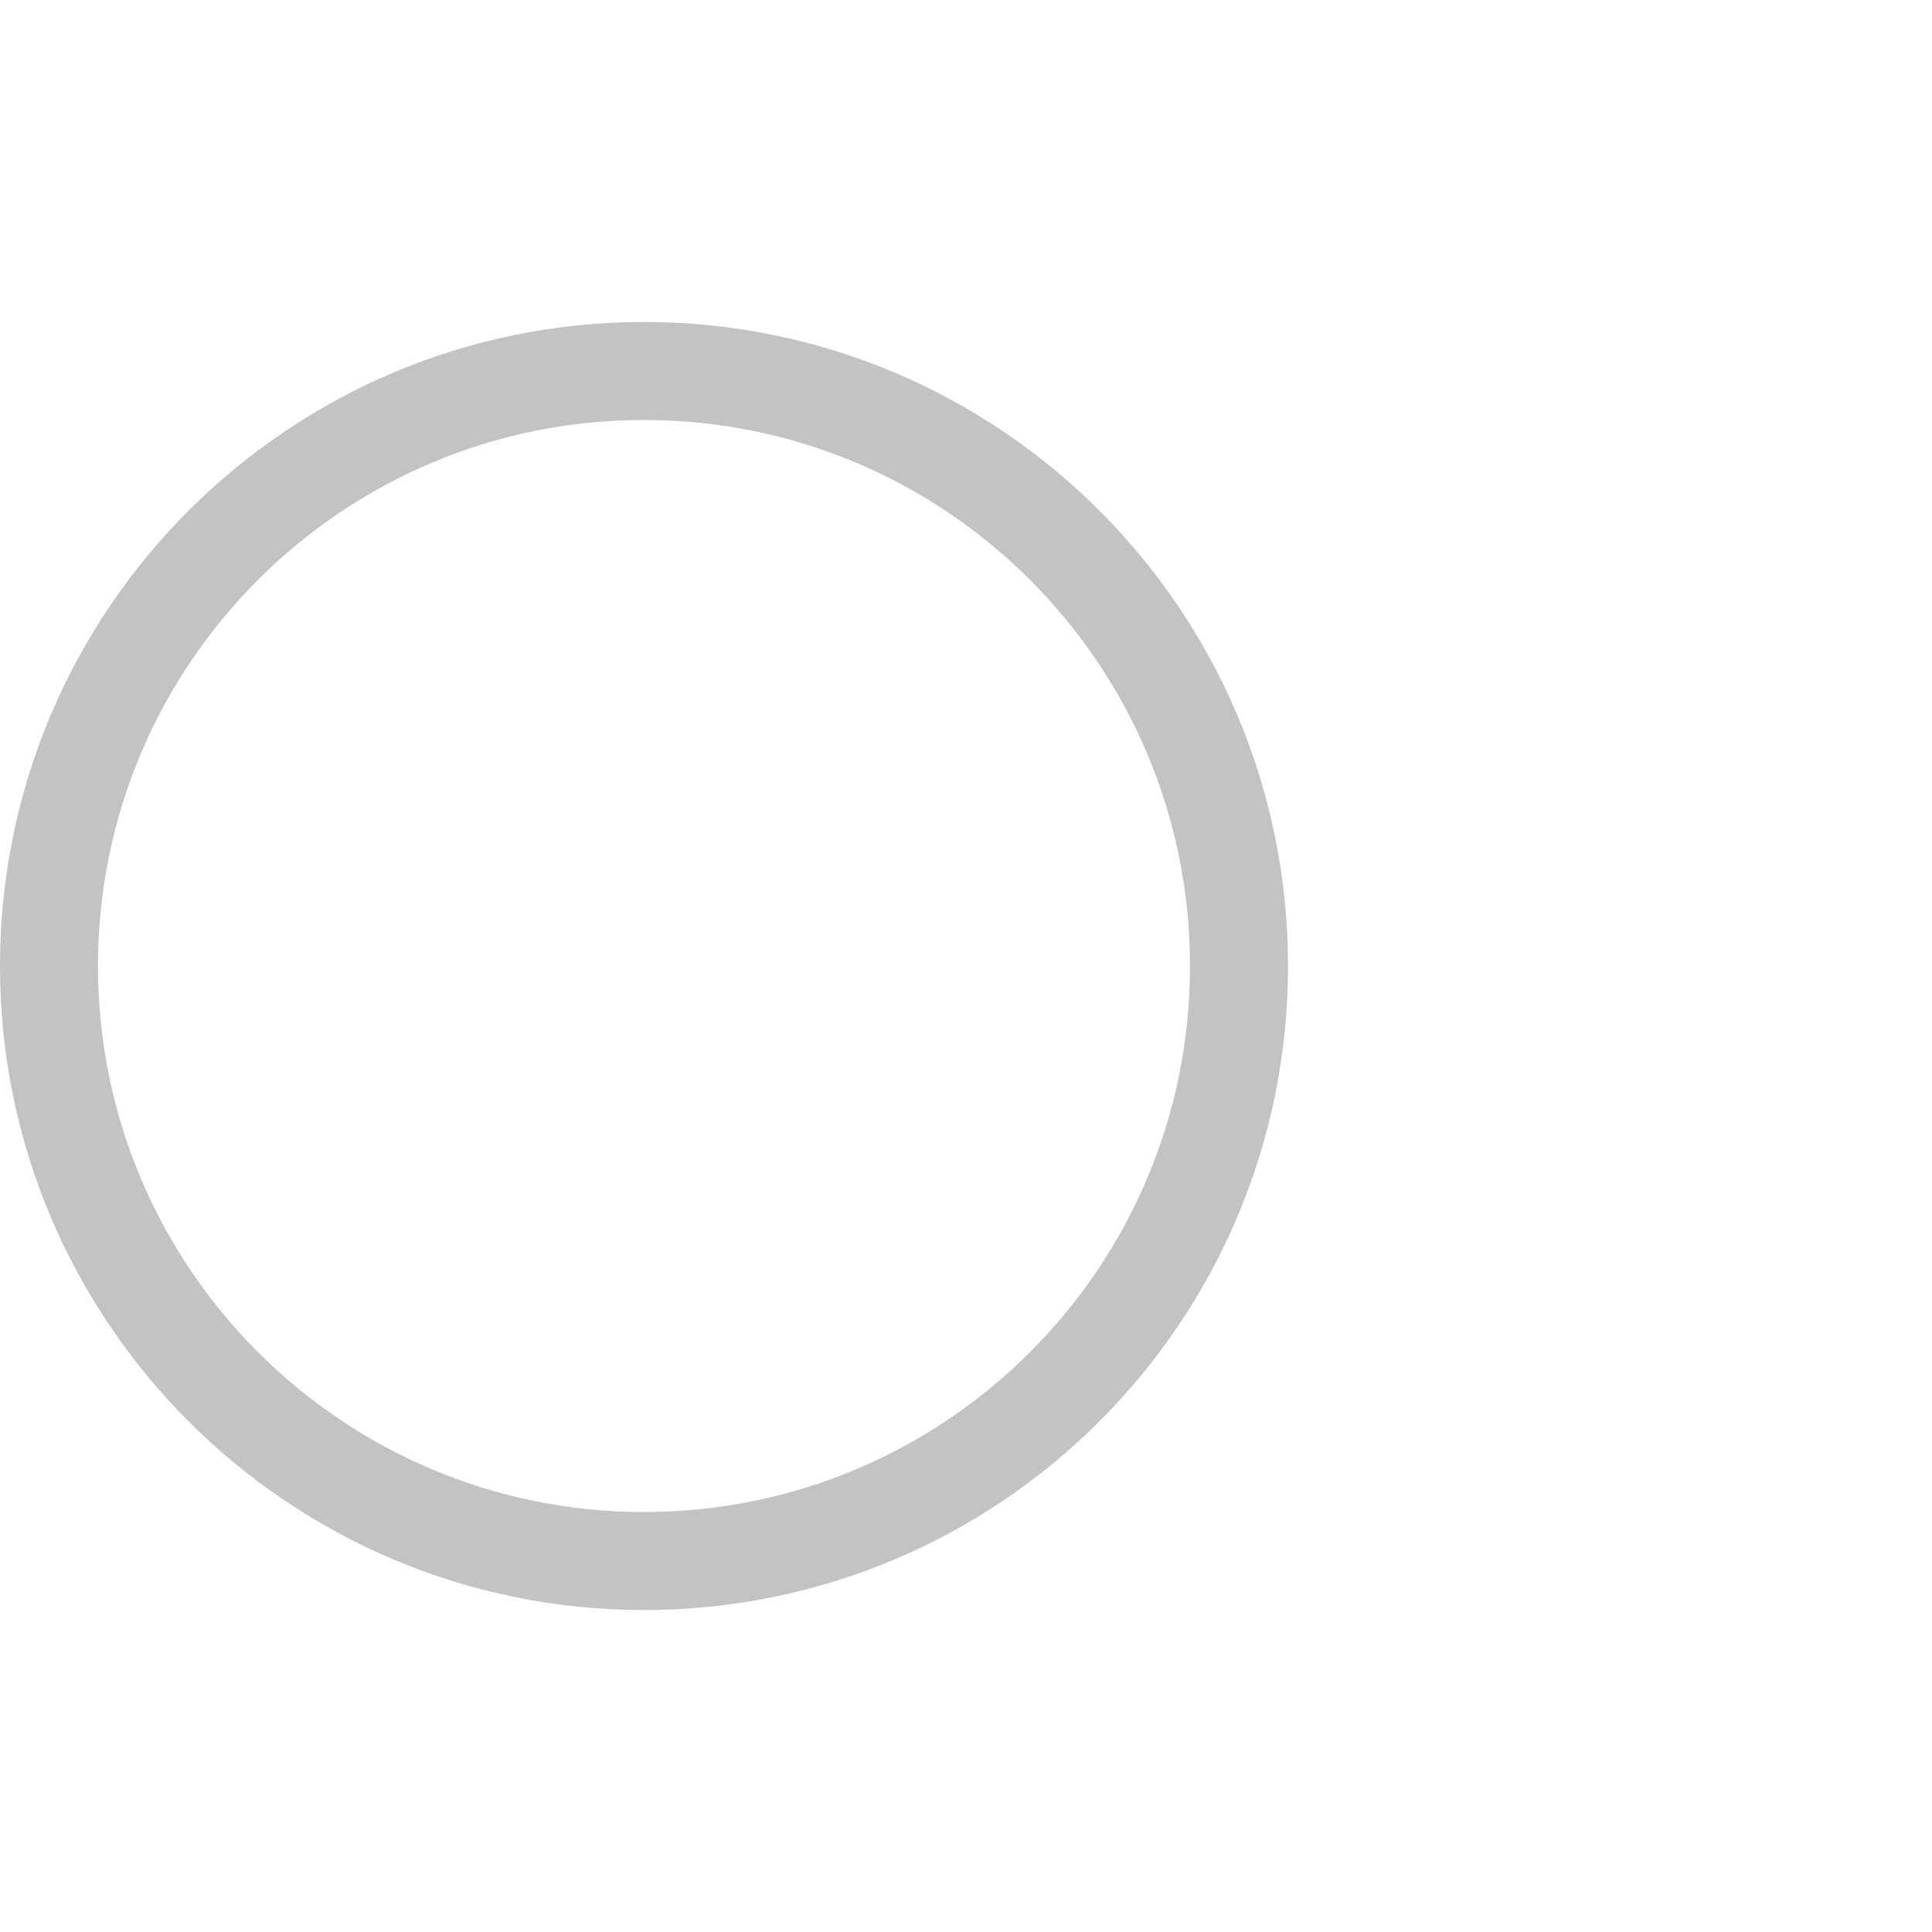 <svg width="48" height="48" viewBox="0 0 48 48" fill="none" xmlns="http://www.w3.org/2000/svg">
<path d="M30.783 24C30.783 32.164 24.164 38.783 16 38.783C7.836 38.783 1.217 32.164 1.217 24C1.217 15.836 7.836 9.217 16 9.217C24.164 9.217 30.783 15.836 30.783 24Z" stroke="#C4C3C3" stroke-width="2.435" stroke-miterlimit="10" stroke-linecap="round" stroke-linejoin="round"/>
</svg>
